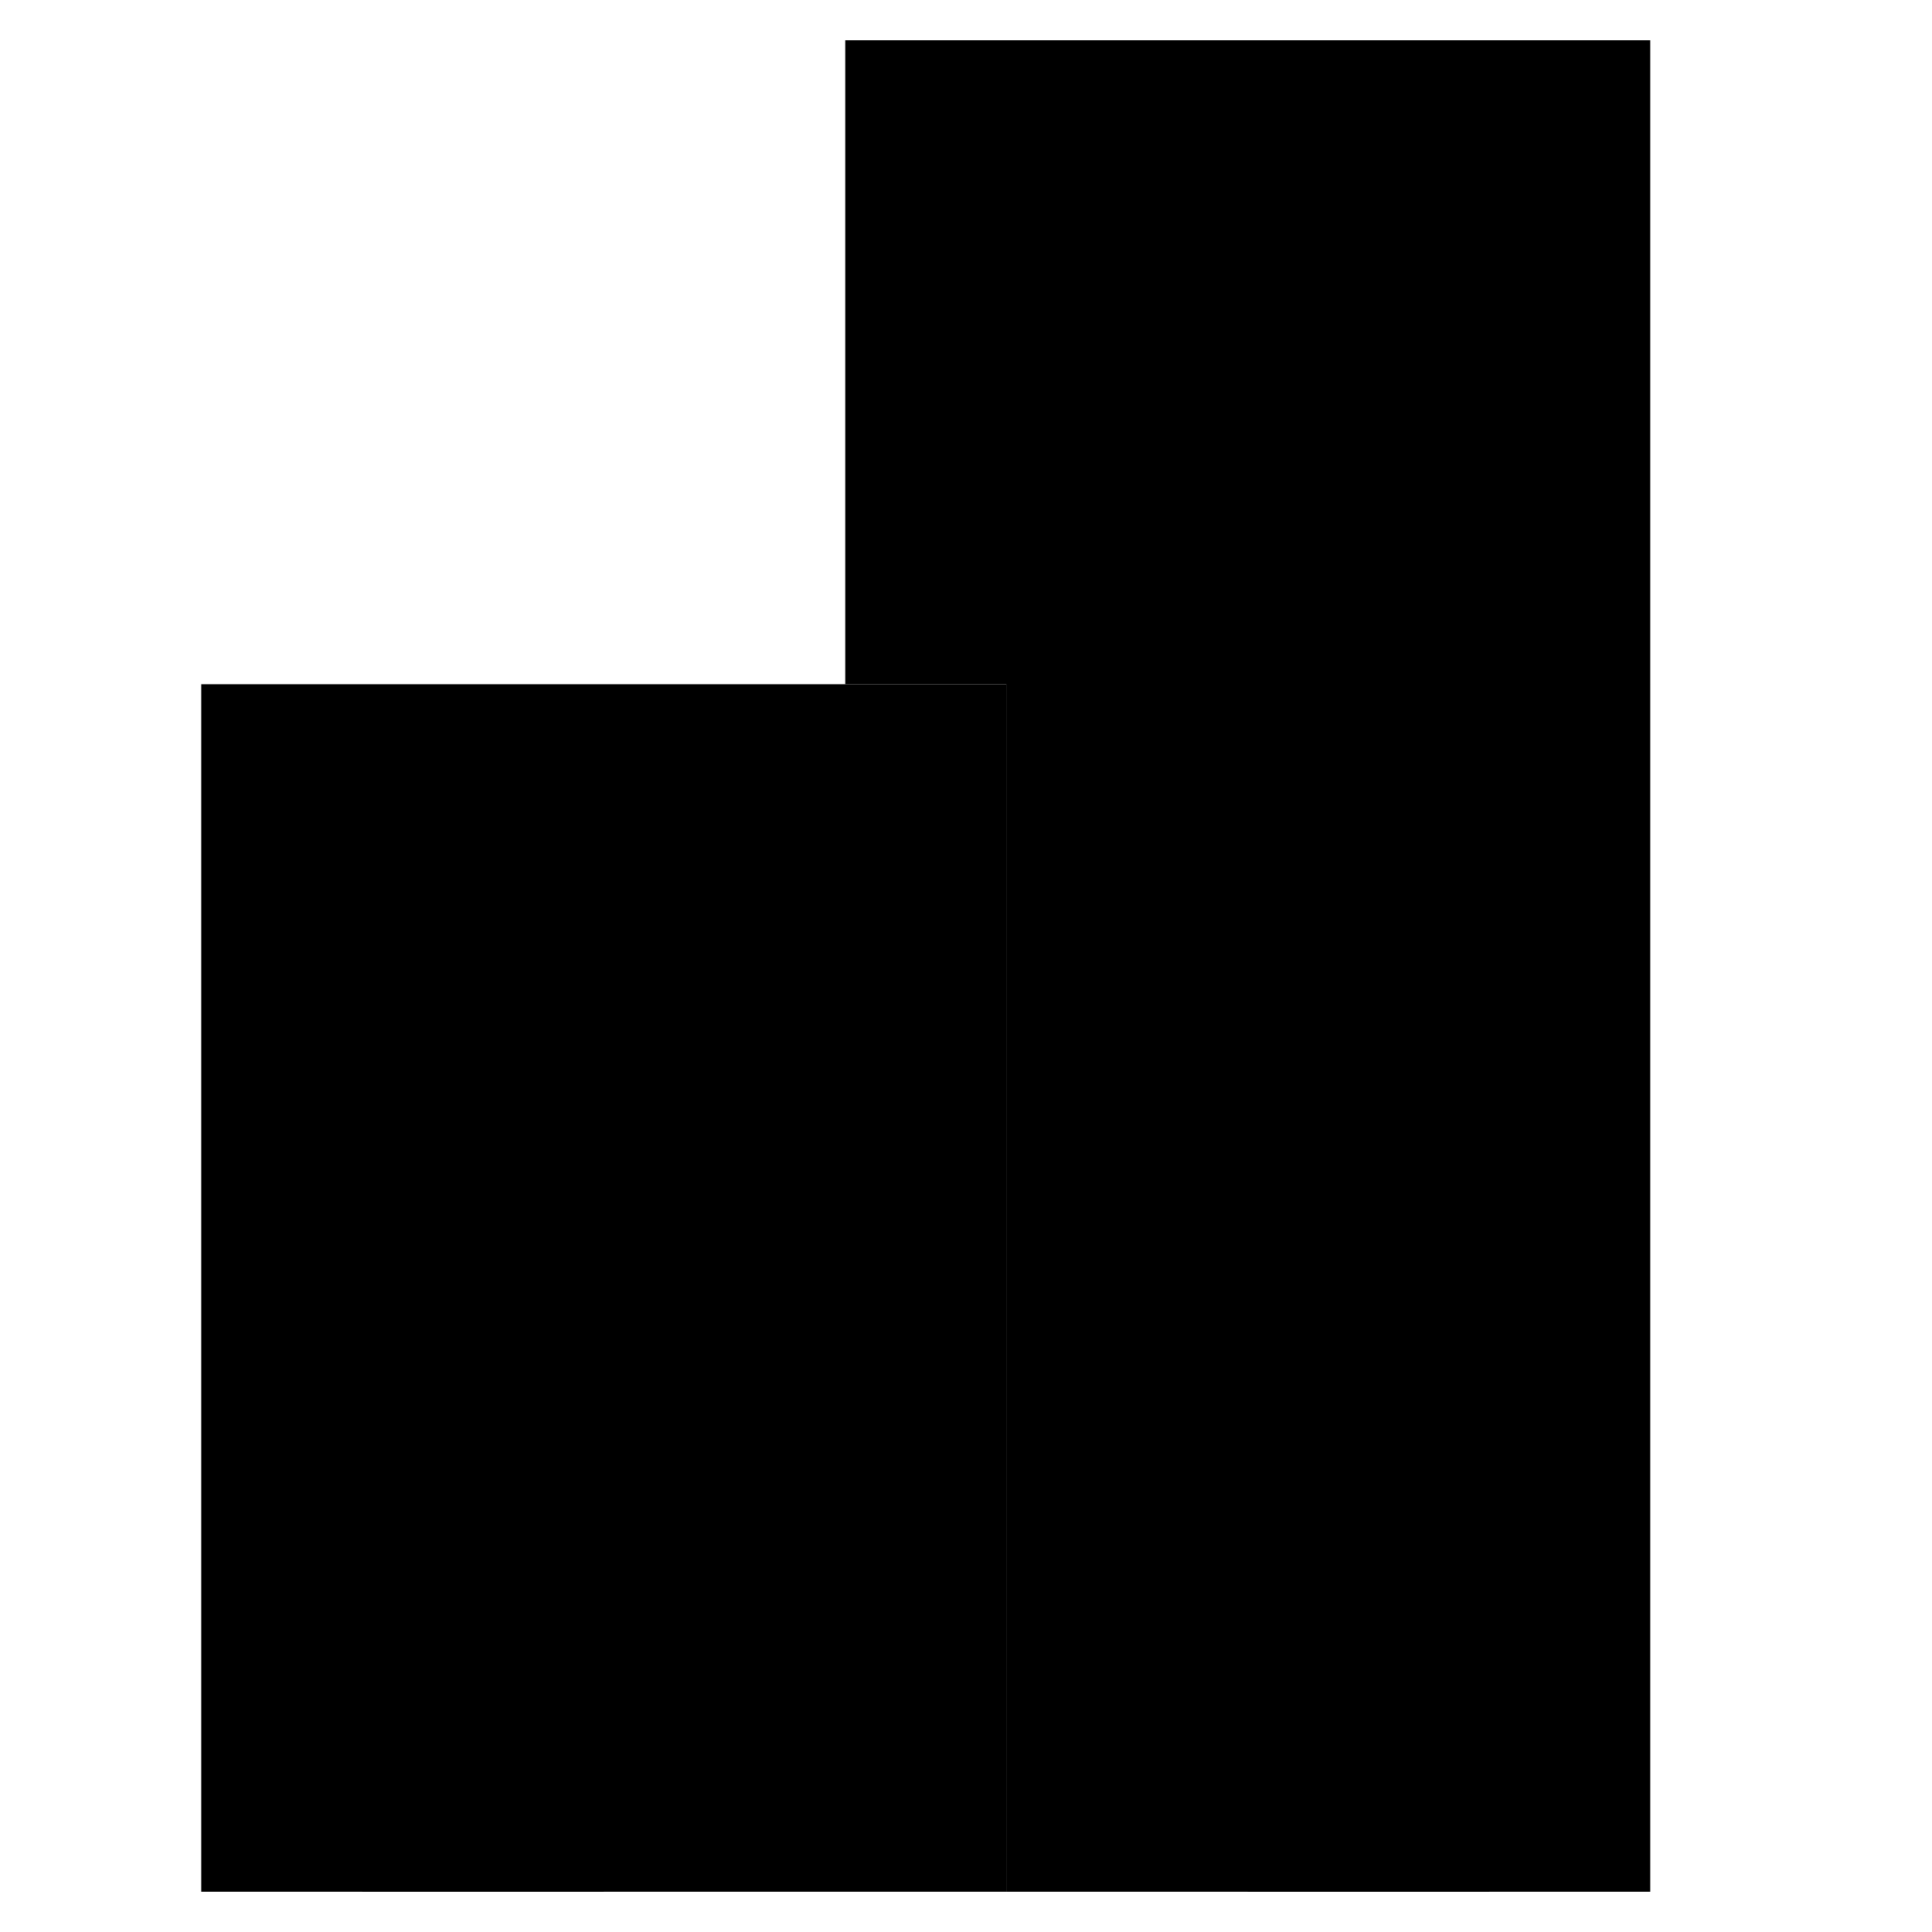 <svg xmlns="http://www.w3.org/2000/svg" viewBox="0 0 24 24">
    <path d="M2.5 8.5h10v15h-10z"/>
    <path d="M20.5 23.5h-8v-15h-2v-8h10z"/>
    <path d="M15.5 20.5h3v3h-3zm-11 0h3v3h-3zm-2-10h4m-4 2h3m5-8h4m-4-2h6m-6 4h3m-11 8h2"/>
</svg>
